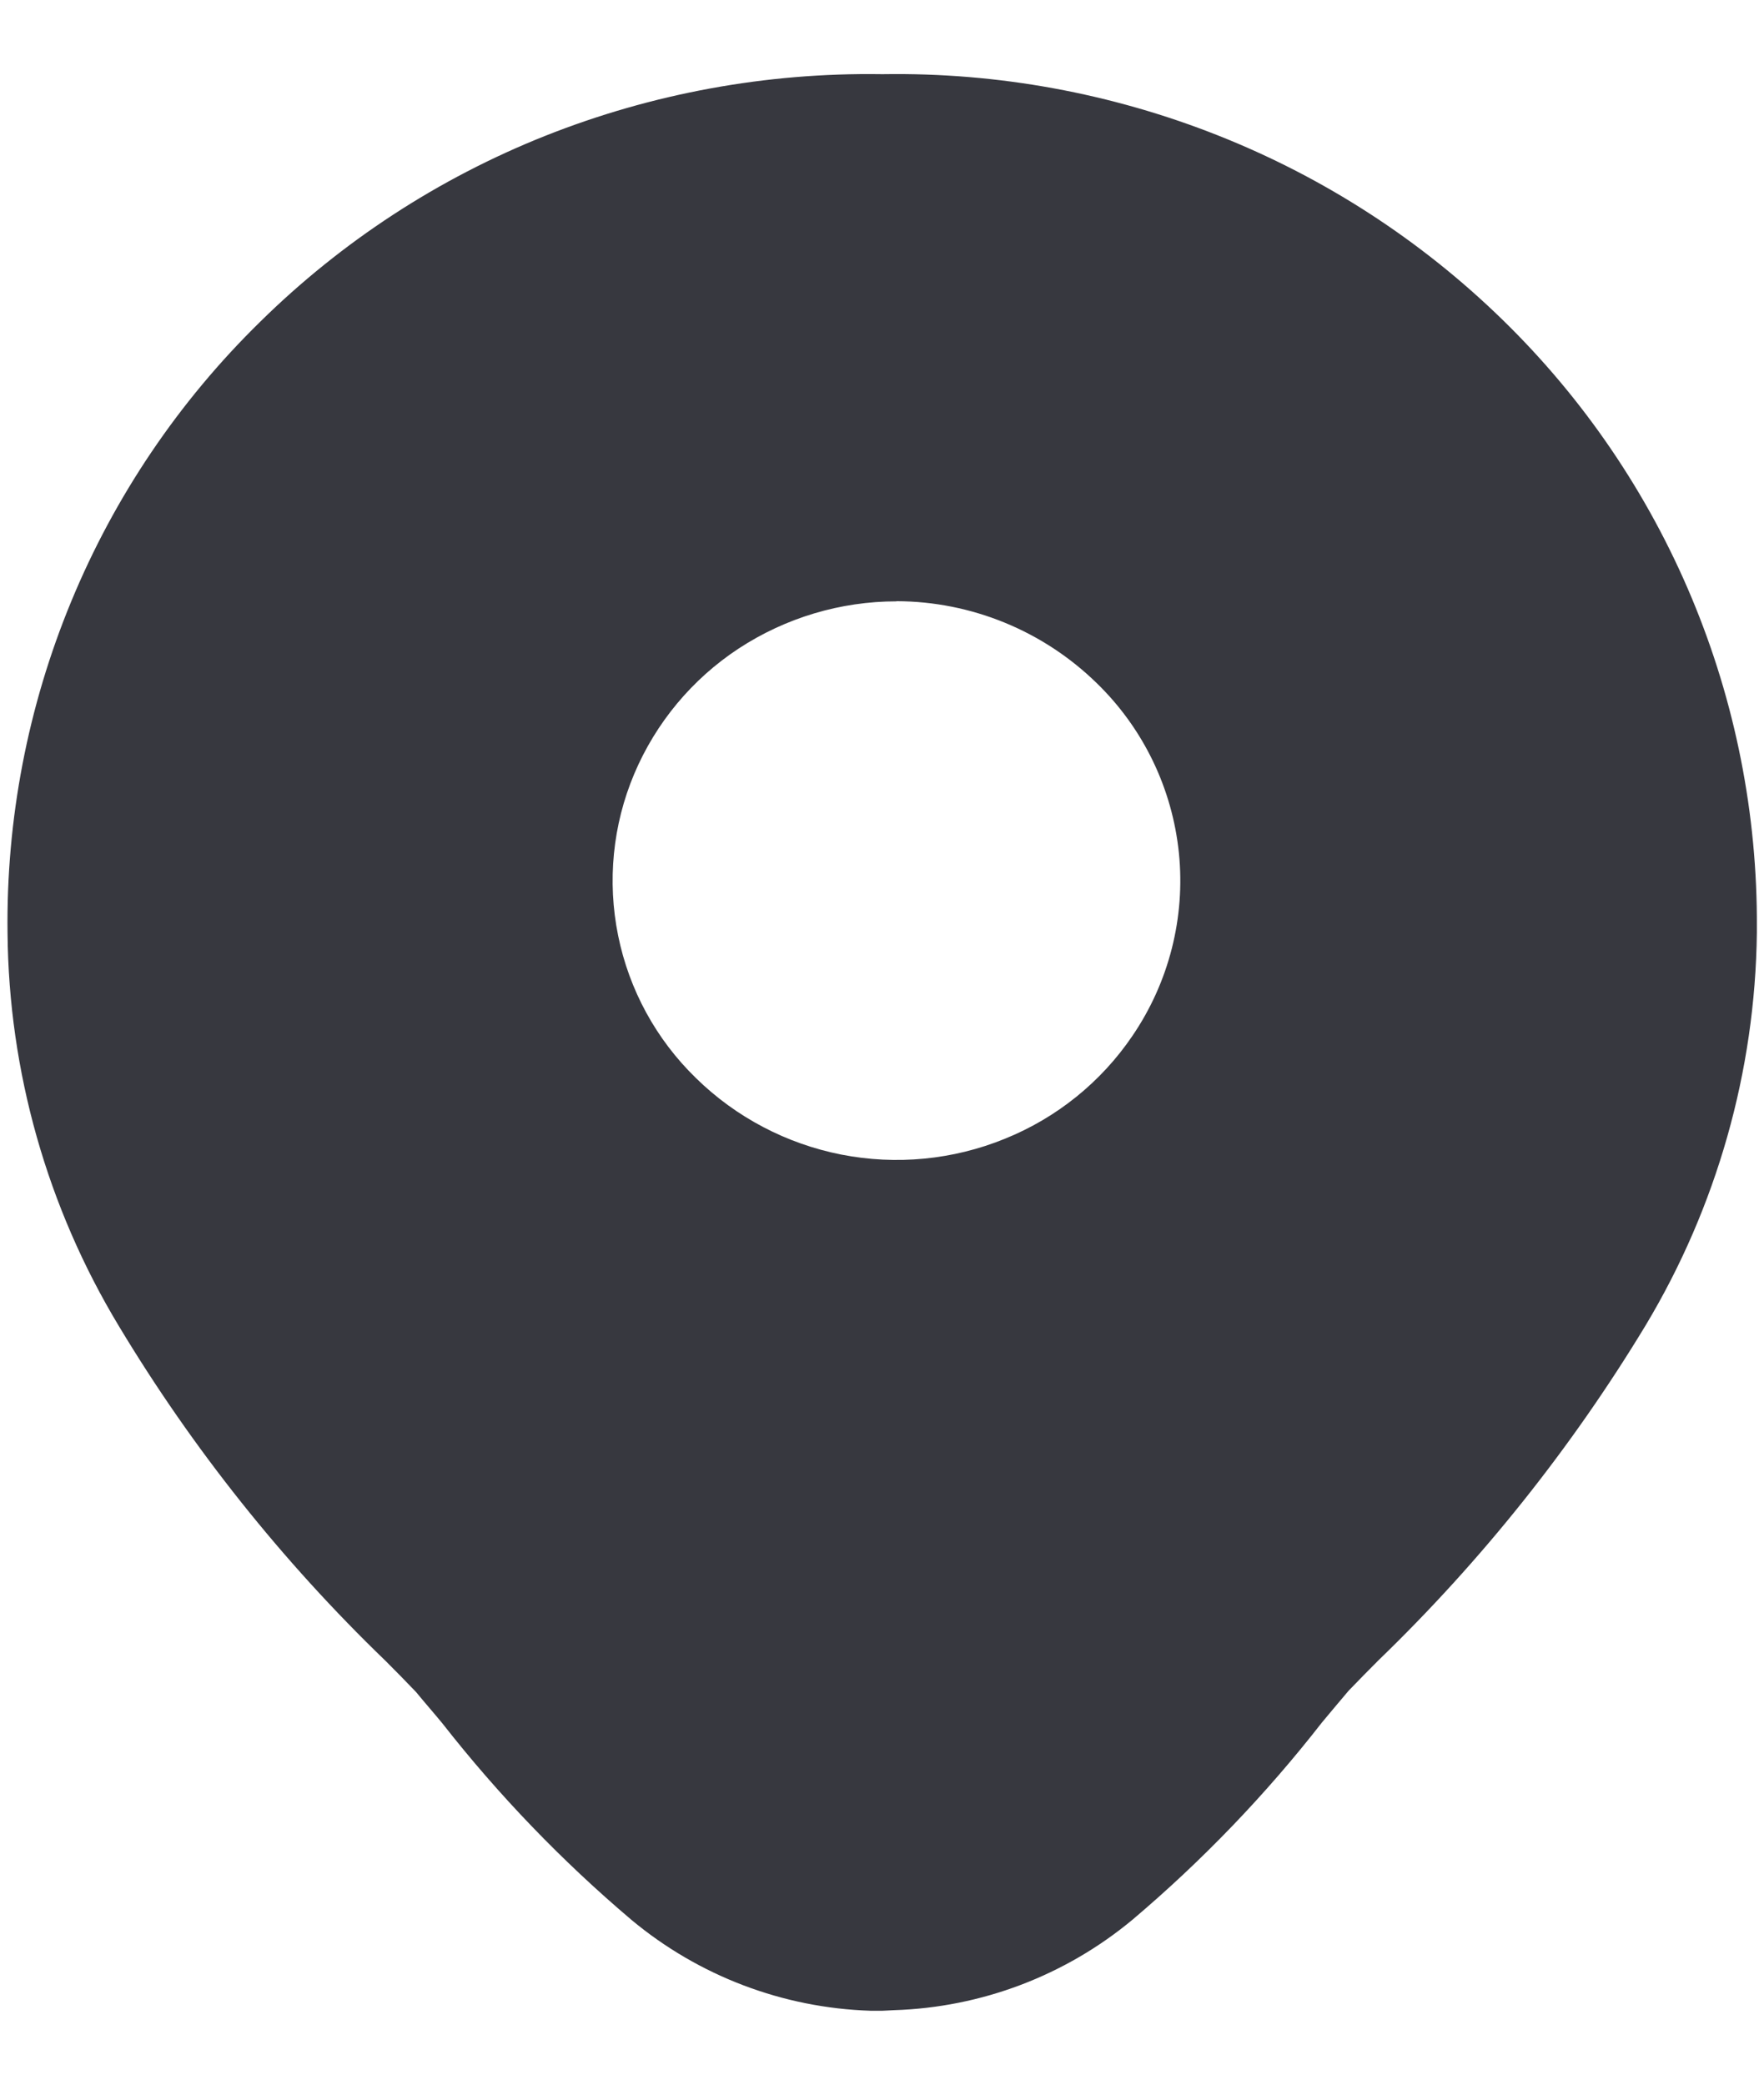 <svg width="22" height="26" viewBox="0 0 22 26" fill="none" xmlns="http://www.w3.org/2000/svg">
<path d="M11.008 25.078H10.856C9.765 25.043 8.716 24.645 7.877 23.946C7.01 23.212 6.22 22.391 5.519 21.496C5.41 21.363 5.297 21.235 5.188 21.102C5.064 20.973 4.935 20.84 4.81 20.716C3.523 19.475 2.403 18.07 1.482 16.538C0.589 15.058 0.109 13.365 0.094 11.637C0.076 10.219 0.346 8.813 0.888 7.502C1.429 6.192 2.231 5.005 3.244 4.014C4.262 3.011 5.471 2.223 6.798 1.695C8.132 1.165 9.557 0.904 10.992 0.925H11.016C12.444 0.903 13.862 1.163 15.19 1.689C16.513 2.213 17.72 2.994 18.739 3.988C19.75 4.973 20.552 6.152 21.097 7.454C21.642 8.756 21.919 10.155 21.911 11.566V11.636C21.89 13.362 21.411 15.051 20.523 16.531C19.598 18.06 18.479 19.463 17.194 20.705C17.073 20.825 16.948 20.954 16.819 21.087C16.707 21.22 16.594 21.353 16.485 21.485C15.786 22.382 14.995 23.205 14.127 23.94C13.288 24.639 12.239 25.037 11.148 25.071L11.008 25.078ZM11.181 7.5C10.482 7.5 9.798 7.705 9.213 8.088C8.633 8.469 8.179 9.014 7.909 9.654C7.641 10.29 7.572 10.992 7.709 11.668C7.846 12.345 8.184 12.964 8.679 13.445C9.177 13.934 9.808 14.265 10.493 14.4C11.178 14.534 11.888 14.466 12.534 14.202C13.18 13.941 13.734 13.494 14.124 12.918C14.579 12.25 14.784 11.443 14.703 10.64C14.621 9.836 14.26 9.086 13.681 8.523C13.013 7.869 12.117 7.501 11.182 7.498L11.181 7.5Z" fill="#37383F"/>
</svg>
